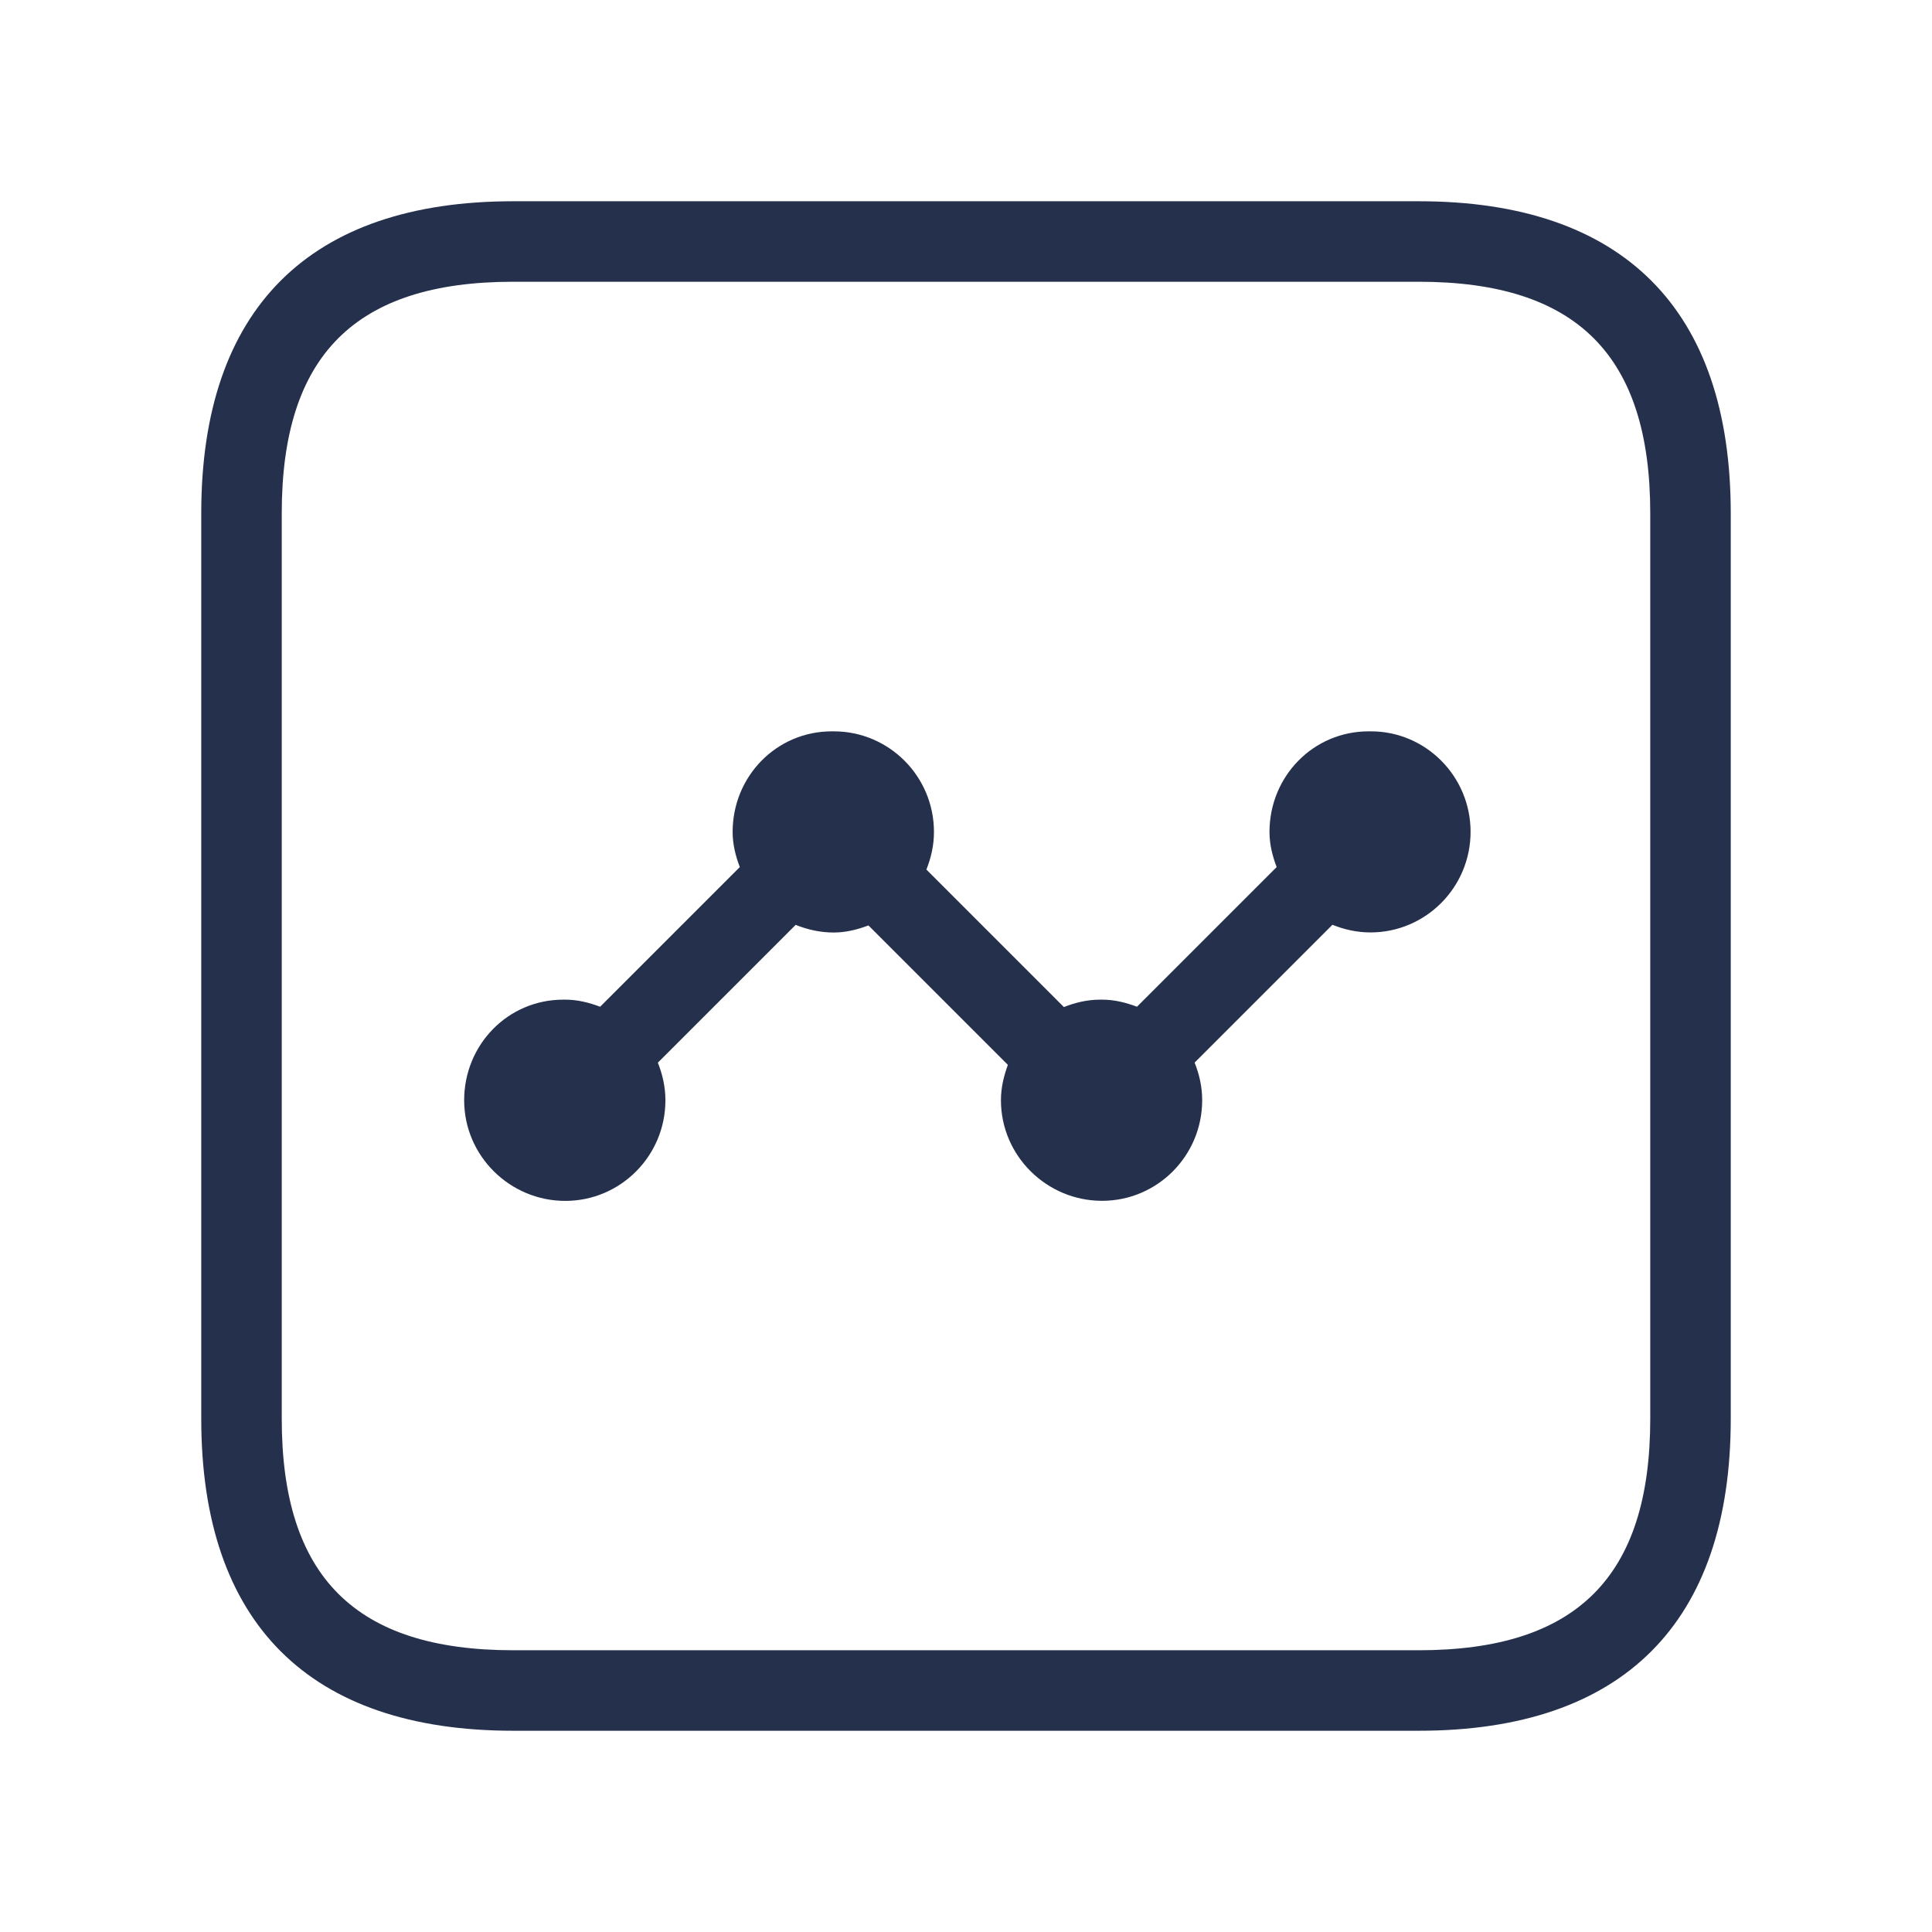 <svg width="24" height="24" viewBox="0 0 24 24" fill="none" xmlns="http://www.w3.org/2000/svg">
<path d="M17.625 2.5H6.375C3.84 2.5 2.5 3.84 2.5 6.375V17.625C2.5 20.16 3.84 21.5 6.375 21.5H17.625C20.16 21.5 21.5 20.16 21.5 17.625V6.375C21.5 3.84 20.16 2.5 17.625 2.5ZM20.5 17.625C20.5 19.586 19.586 20.5 17.625 20.5H6.375C4.414 20.5 3.5 19.586 3.5 17.625V6.375C3.5 4.414 4.414 3.5 6.375 3.5H17.625C19.586 3.5 20.5 4.414 20.5 6.375V17.625ZM18.268 10.333C18.268 11.024 17.71 11.583 17.024 11.583C16.857 11.583 16.699 11.547 16.552 11.488L14.84 13.2C14.898 13.345 14.934 13.501 14.934 13.667C14.934 14.358 14.376 14.917 13.69 14.917C13.002 14.917 12.434 14.358 12.434 13.667C12.434 13.511 12.47 13.365 12.52 13.228L10.788 11.496C10.653 11.547 10.509 11.584 10.356 11.584C10.189 11.584 10.031 11.548 9.884 11.489L8.172 13.201C8.23 13.346 8.266 13.502 8.266 13.668C8.266 14.359 7.708 14.918 7.022 14.918C6.334 14.918 5.766 14.359 5.766 13.668C5.766 12.977 6.31 12.418 6.997 12.418H7.023C7.176 12.418 7.319 12.455 7.455 12.506L9.19 10.771C9.138 10.634 9.101 10.49 9.101 10.335C9.101 9.644 9.645 9.085 10.332 9.085H10.358C11.044 9.085 11.602 9.644 11.602 10.335C11.602 10.501 11.566 10.657 11.508 10.802L13.216 12.51C13.356 12.455 13.505 12.418 13.666 12.418H13.692C13.845 12.418 13.988 12.455 14.124 12.506L15.859 10.771C15.807 10.634 15.77 10.49 15.77 10.335C15.77 9.644 16.314 9.085 17.001 9.085H17.027C17.71 9.083 18.268 9.643 18.268 10.333Z" fill="#25314C"/>
</svg>
